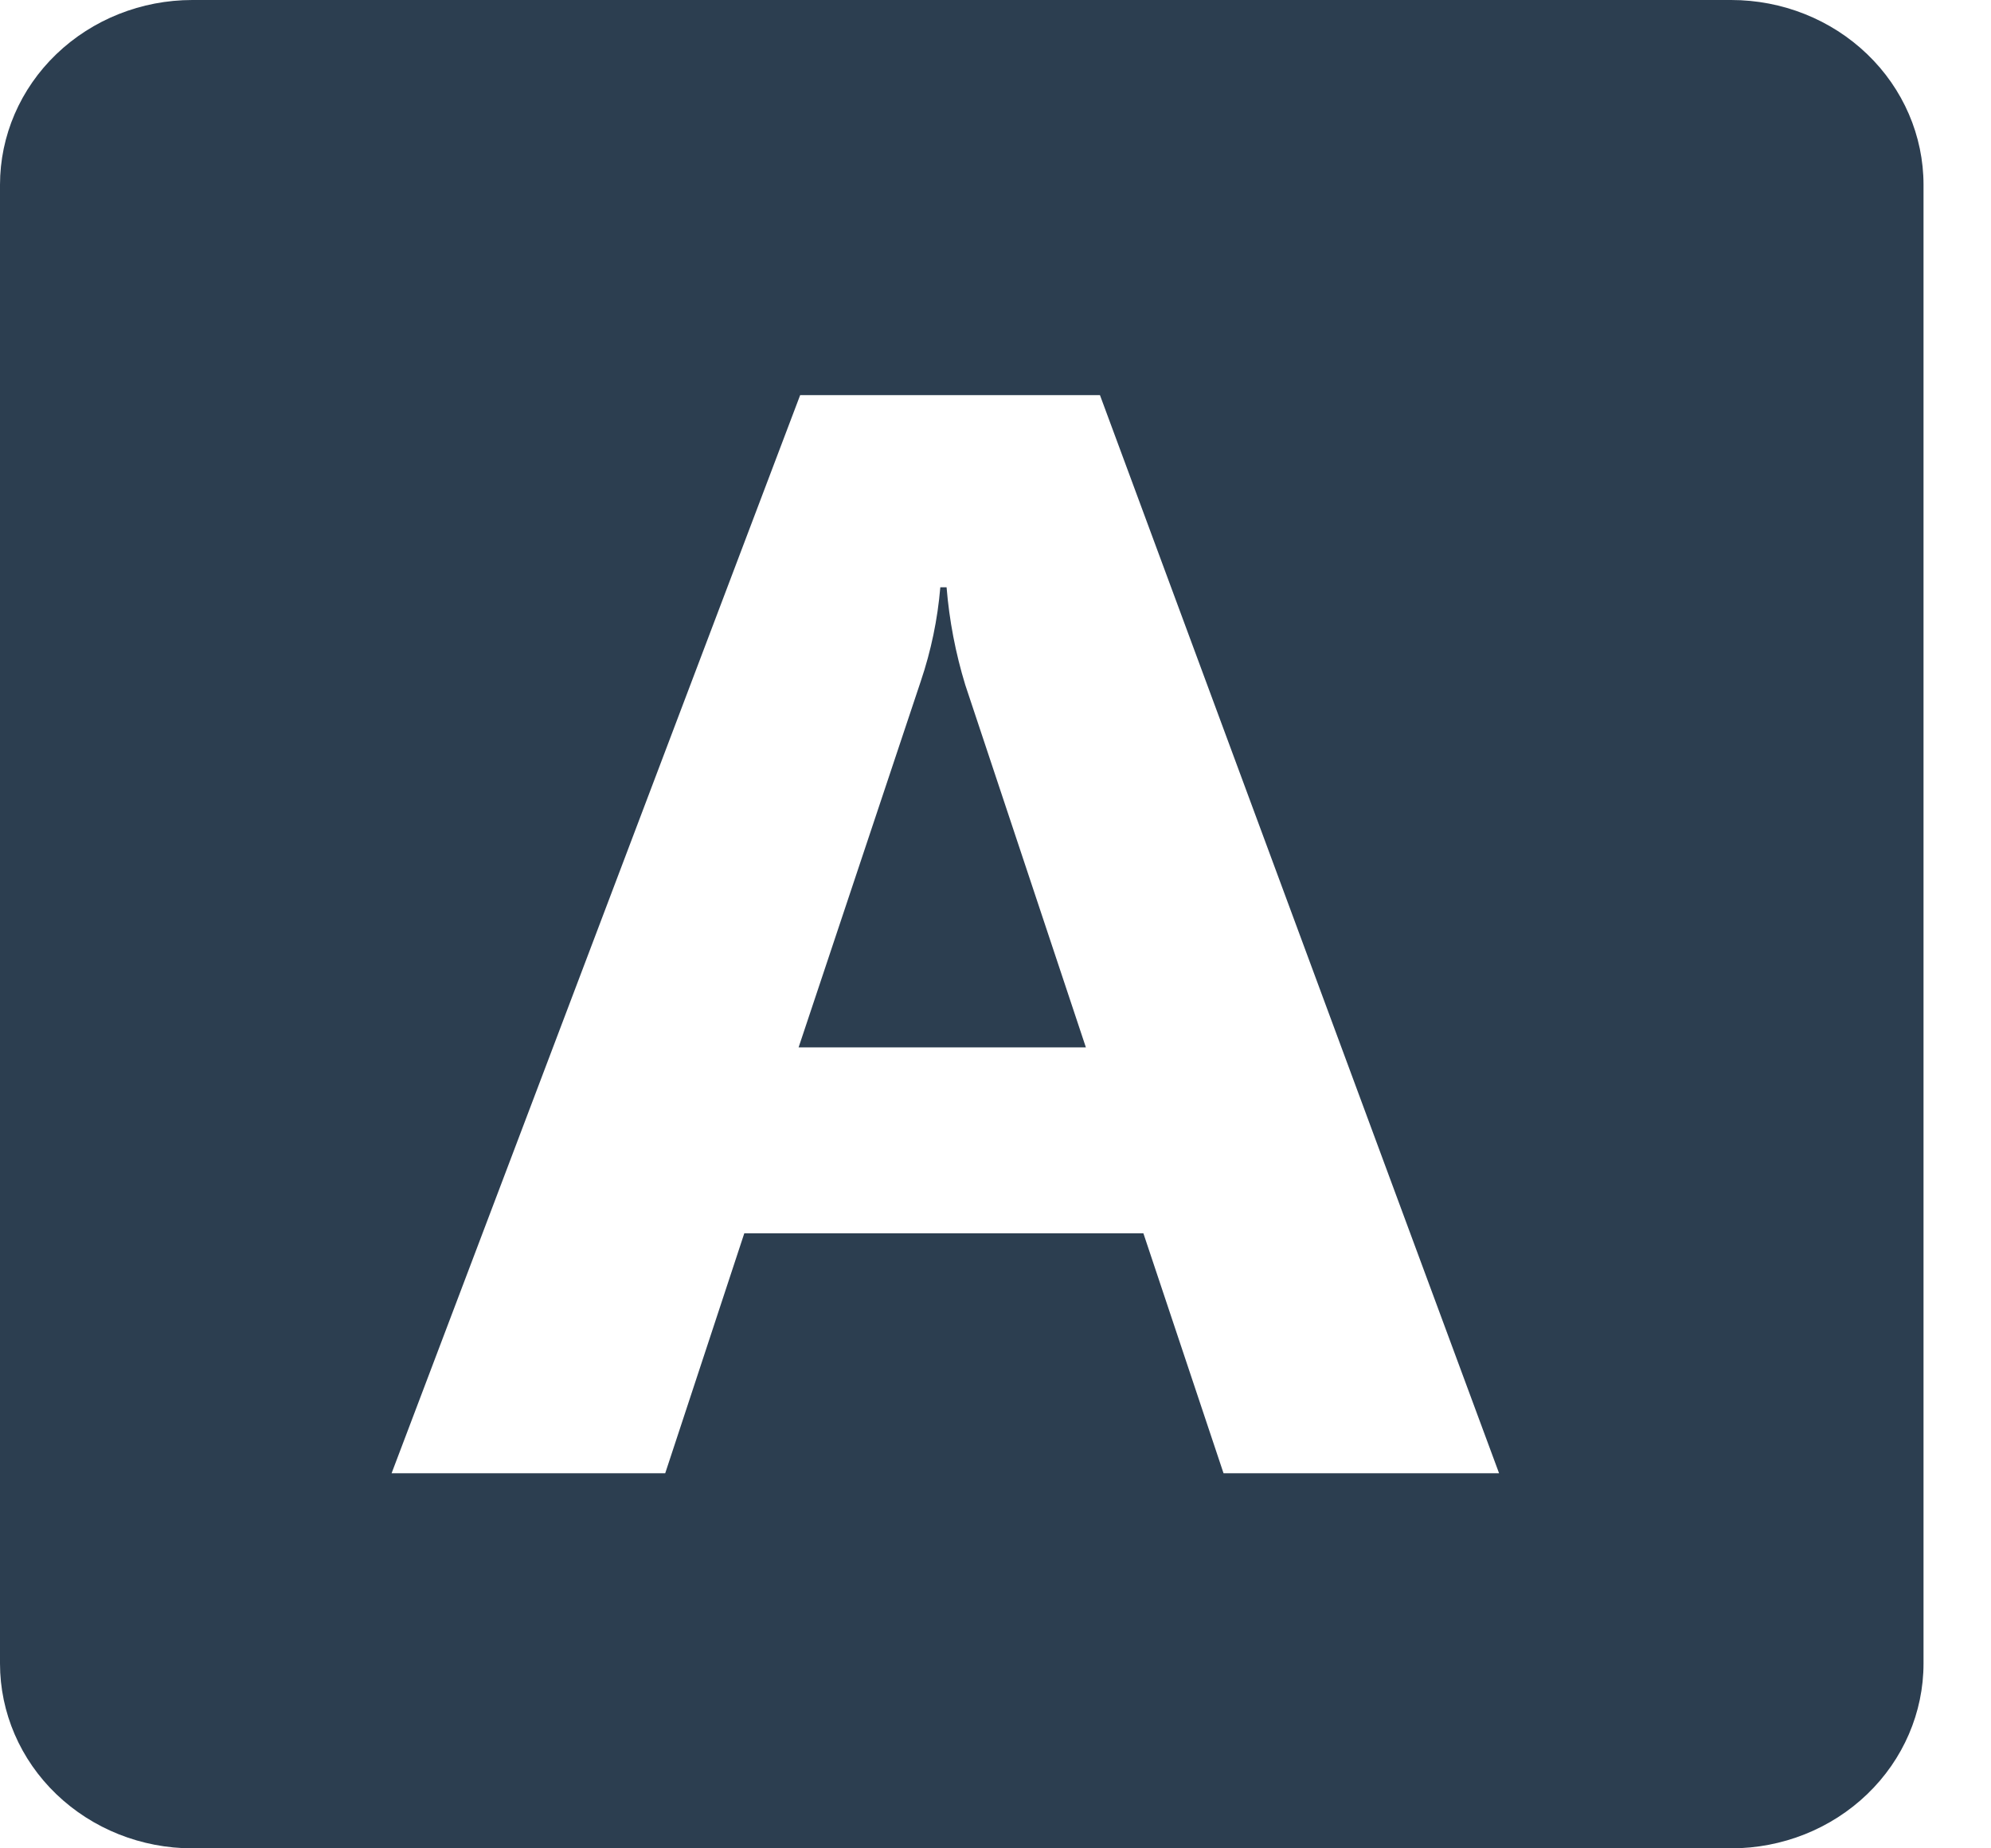 <svg width="28" height="26" viewBox="0 0 28 26" fill="none" xmlns="http://www.w3.org/2000/svg">
<path d="M13.312 8.261H13.224C13.186 8.711 13.094 9.154 12.949 9.583L11.231 14.733H15.271L13.575 9.635C13.438 9.187 13.35 8.727 13.312 8.261Z" fill="#2C3E50"/>
<path d="M24.346 0H2.705C1.988 0 1.3 0.274 0.792 0.762C0.285 1.249 0 1.91 0 2.6V23.4C0 24.09 0.285 24.751 0.792 25.238C1.3 25.726 1.988 26 2.705 26H24.346C25.064 26 25.752 25.726 26.259 25.238C26.766 24.751 27.051 24.09 27.051 23.4V2.6C27.051 1.91 26.766 1.249 26.259 0.762C25.752 0.274 25.064 0 24.346 0ZM17.207 20.724L16.08 17.349H10.467L9.355 20.724H5.507L11.253 5.558H15.469L21.082 20.724H17.207Z" fill="#2C3E50"/>
</svg>
